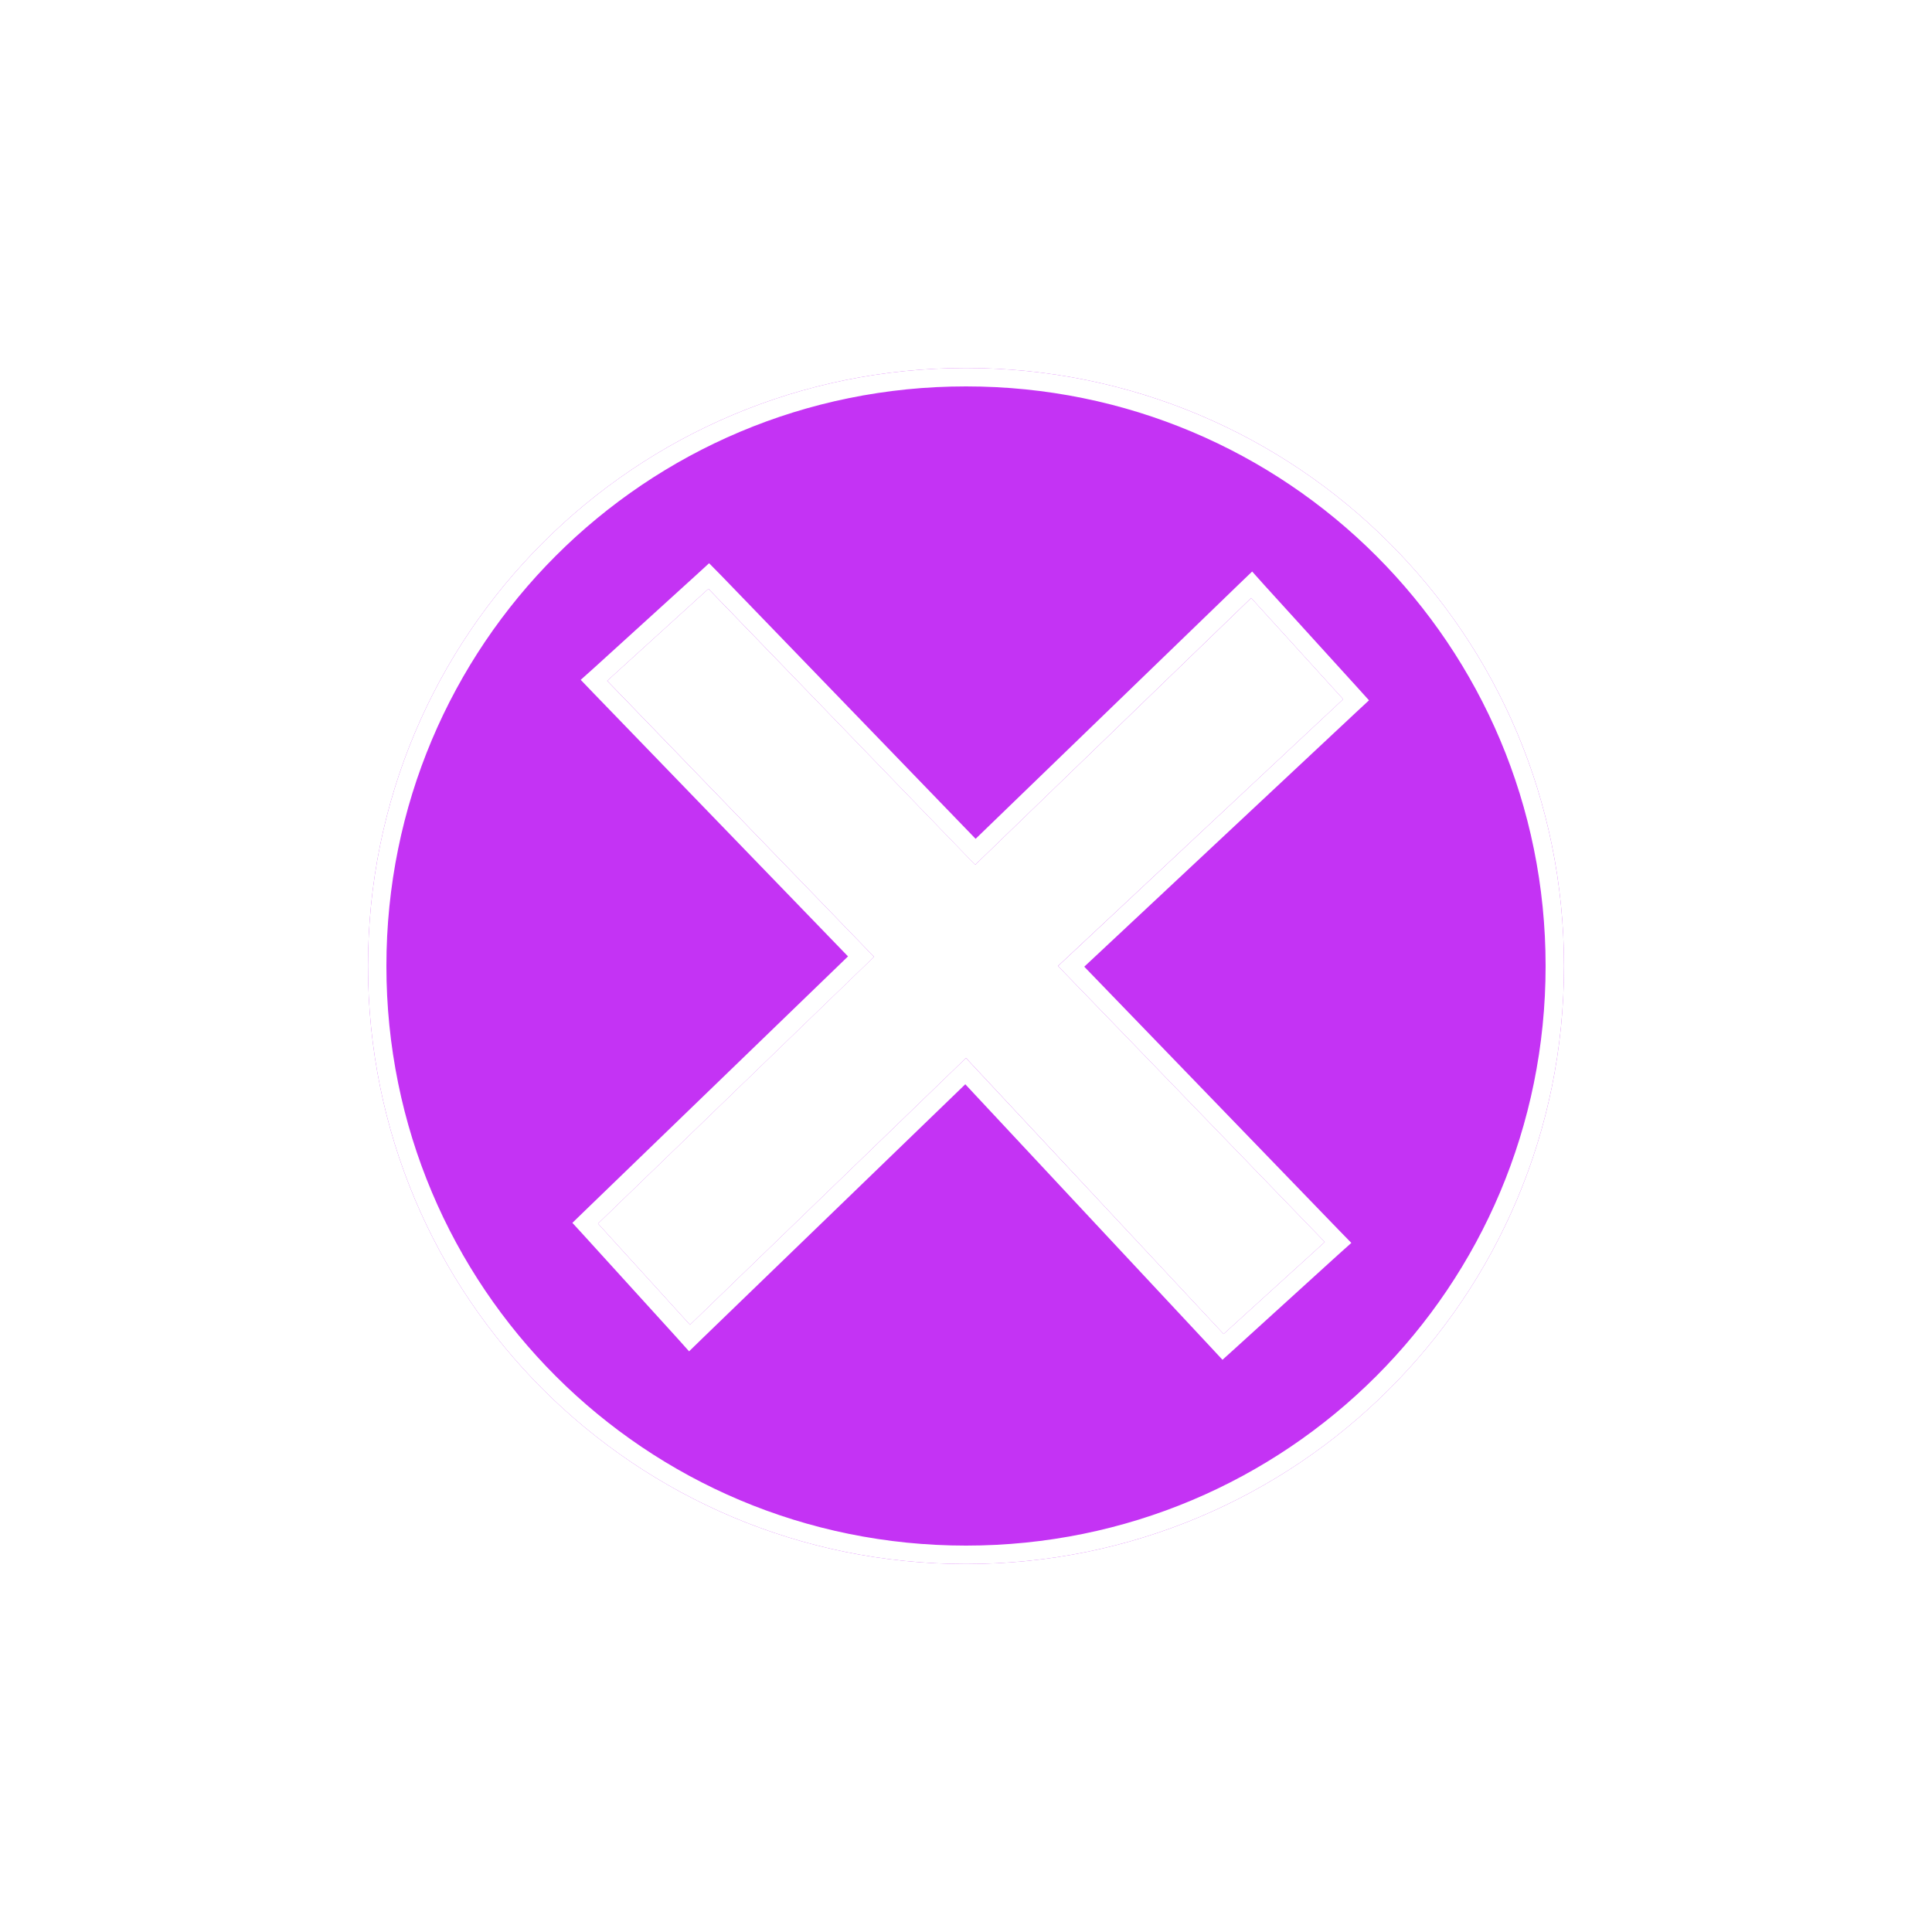 <svg width="21" height="21" viewBox="0 0 21 21" fill="none" xmlns="http://www.w3.org/2000/svg">
<g filter="url(#filter0_d_4032_2)">
<path d="M10.5 0C6.9 0 4 2.9 4 6.5C4 10.1 6.9 13 10.5 13C14.1 13 17 10.1 17 6.5C17 2.9 14.1 0 10.5 0ZM14.4 9.5L13.3 10.5L10.5 7.5L7.5 10.4L6.5 9.3L9.5 6.4L6.6 3.4L7.7 2.4L10.6 5.4L13.6 2.5L14.6 3.6L11.5 6.5L14.4 9.5Z" fill="#C433F4"/>
<path d="M14.467 9.574L14.544 9.505L14.472 9.431L11.643 6.504L14.668 3.673L14.74 3.606L14.674 3.533L13.674 2.433L13.605 2.356L13.53 2.428L10.602 5.259L7.772 2.33L7.704 2.261L7.633 2.326L6.533 3.326L6.456 3.395L6.528 3.47L9.359 6.398L6.431 9.228L6.361 9.296L6.426 9.367L7.426 10.467L7.495 10.544L7.569 10.472L10.496 7.643L13.227 10.568L13.294 10.64L13.367 10.574L14.467 9.574ZM4.1 6.5C4.1 2.955 6.955 0.1 10.5 0.1C14.045 0.1 16.9 2.955 16.9 6.5C16.9 10.045 14.045 12.9 10.5 12.9C6.955 12.9 4.1 10.045 4.1 6.5Z" stroke="white" stroke-width="0.2"/>
</g>
<defs>
<filter id="filter0_d_4032_2" x="0" y="0" width="21" height="21" filterUnits="userSpaceOnUse" color-interpolation-filters="sRGB">
<feFlood flood-opacity="0" result="BackgroundImageFix"/>
<feColorMatrix in="SourceAlpha" type="matrix" values="0 0 0 0 0 0 0 0 0 0 0 0 0 0 0 0 0 0 127 0" result="hardAlpha"/>
<feOffset dy="4"/>
<feGaussianBlur stdDeviation="2"/>
<feComposite in2="hardAlpha" operator="out"/>
<feColorMatrix type="matrix" values="0 0 0 0 0 0 0 0 0 0 0 0 0 0 0 0 0 0 0.2 0"/>
<feBlend mode="normal" in2="BackgroundImageFix" result="effect1_dropShadow_4032_2"/>
<feBlend mode="normal" in="SourceGraphic" in2="effect1_dropShadow_4032_2" result="shape"/>
</filter>
</defs>
</svg>
